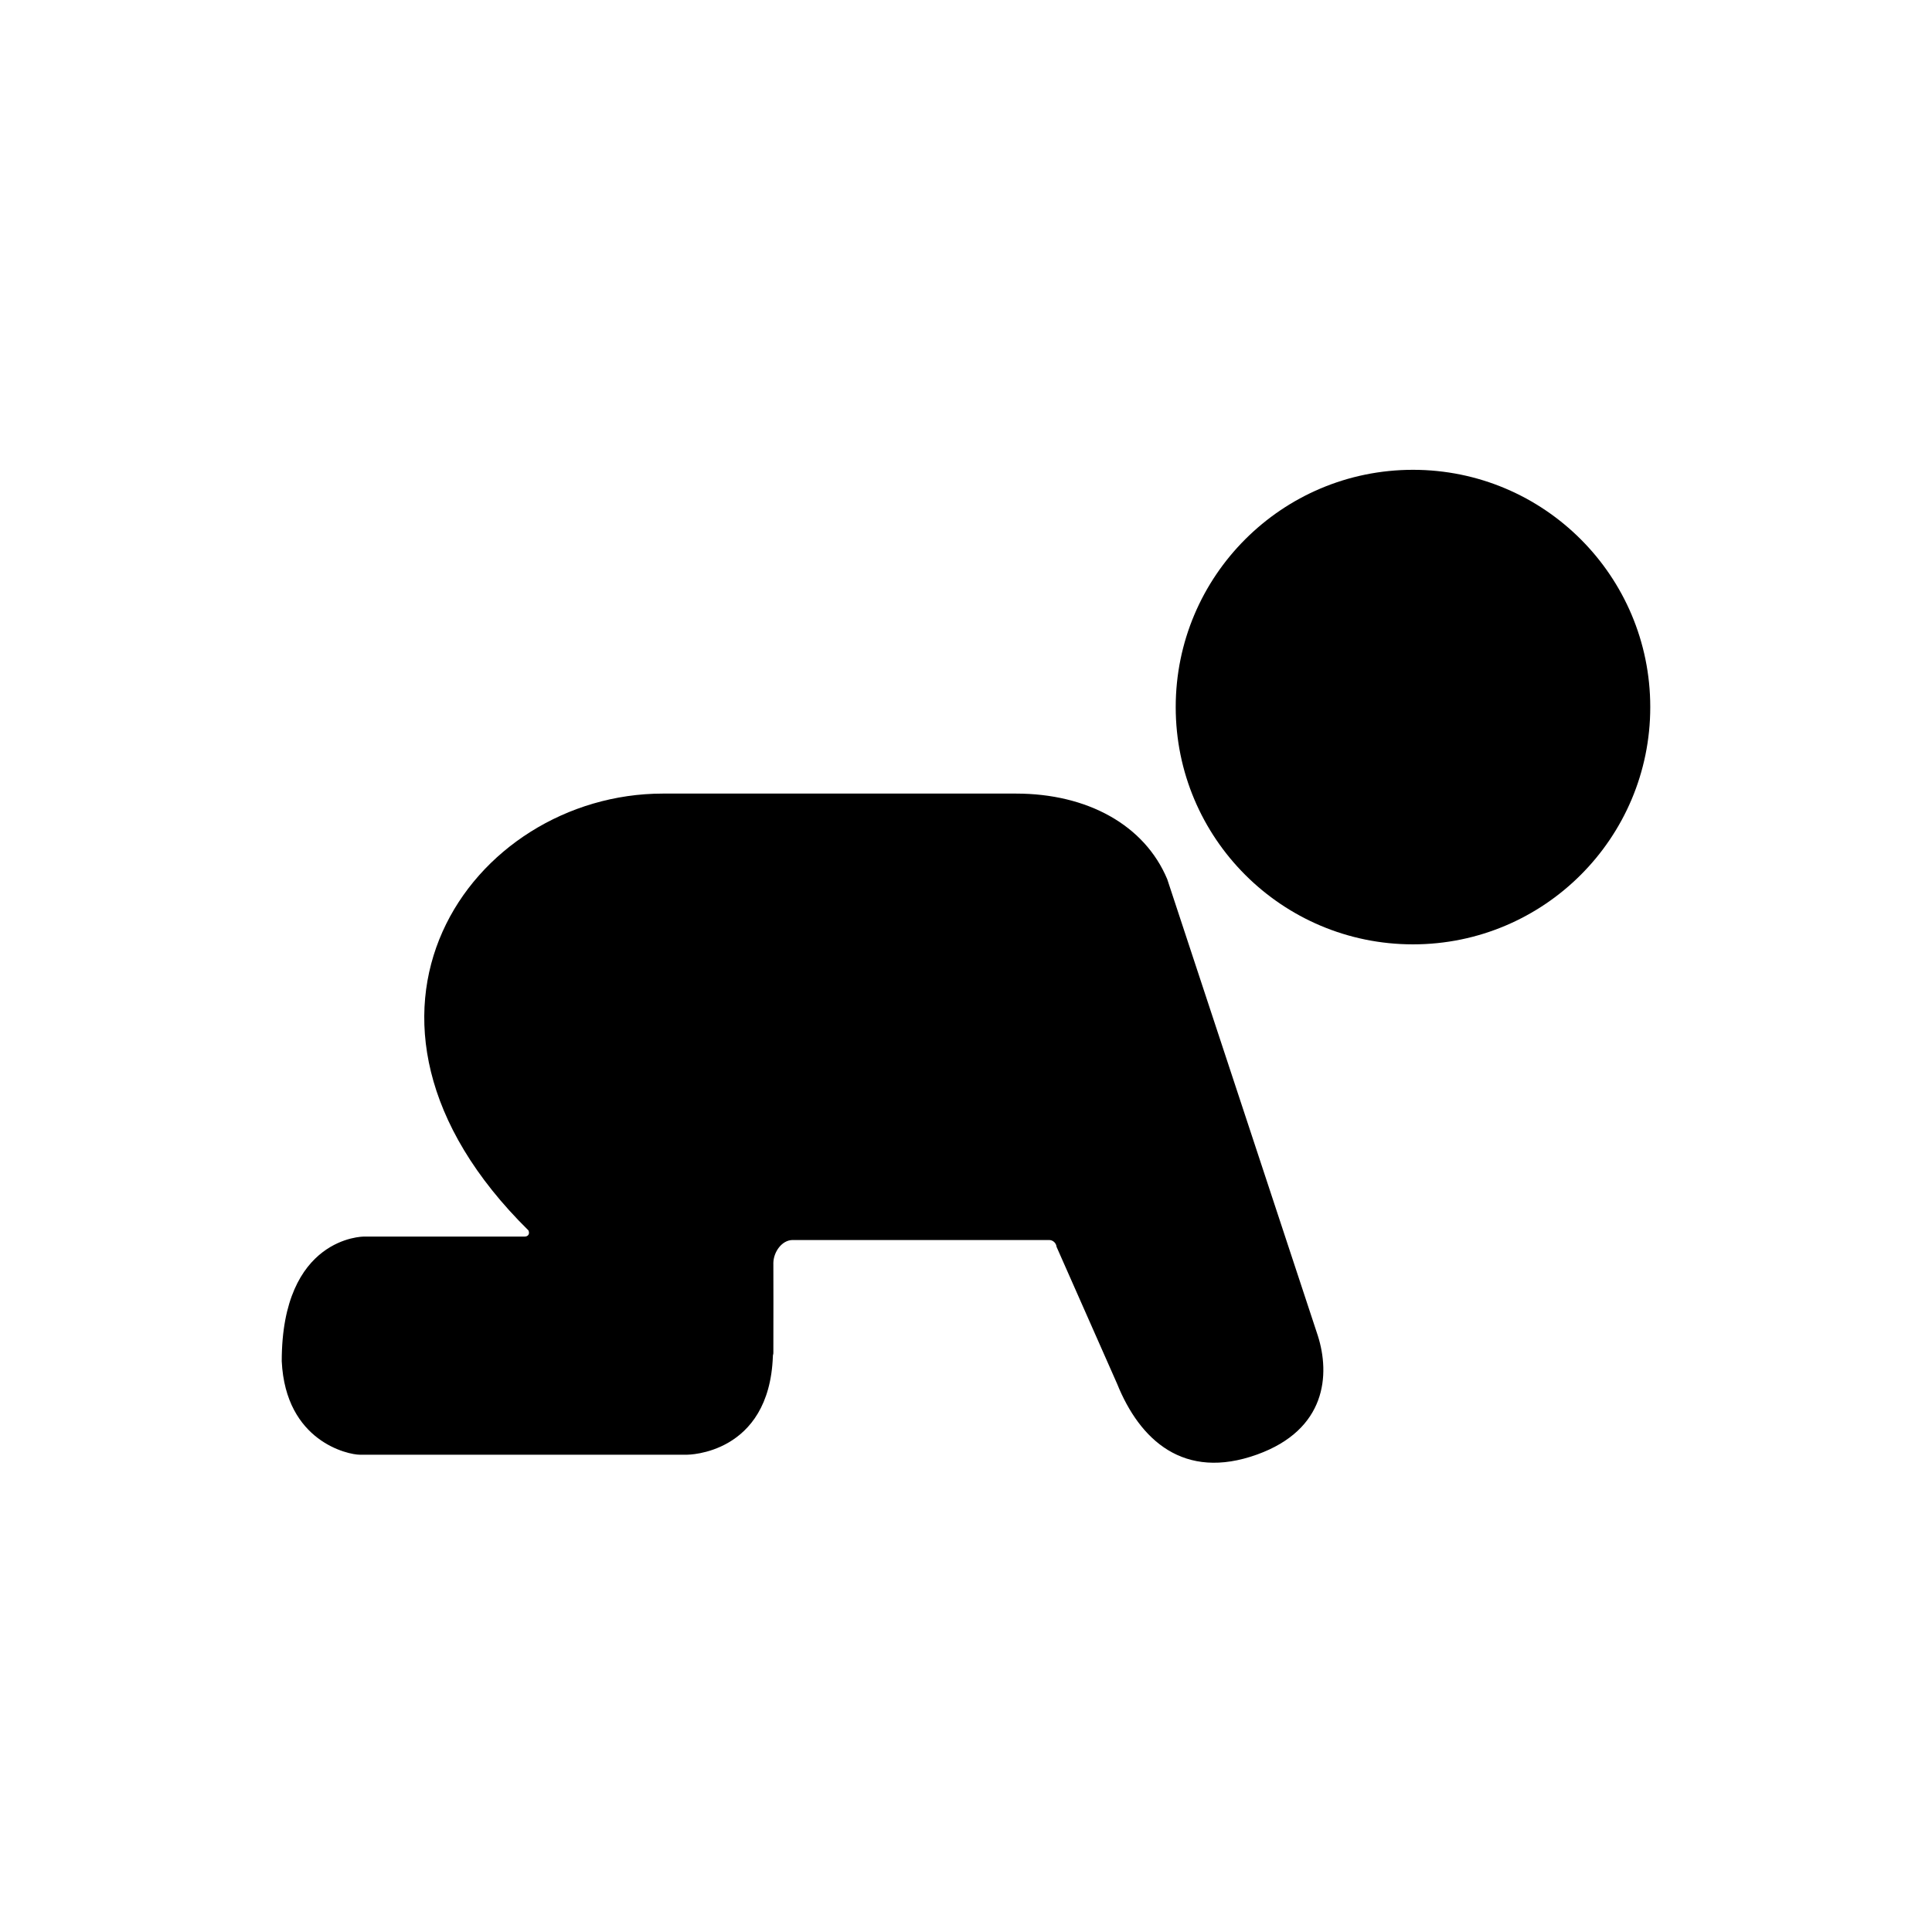 <?xml version="1.0" encoding="iso-8859-1"?>
<!-- Generator: Adobe Illustrator 17.1.0, SVG Export Plug-In . SVG Version: 6.00 Build 0)  -->
<!DOCTYPE svg PUBLIC "-//W3C//DTD SVG 1.1//EN" "http://www.w3.org/Graphics/SVG/1.1/DTD/svg11.dtd">
<svg version="1.1" id="Layer_1" xmlns="http://www.w3.org/2000/svg" xmlns:xlink="http://www.w3.org/1999/xlink" x="0px" y="0px"
	 viewBox="0 0 128 128" style="enable-background:new 0 0 128 128;" xml:space="preserve">
<g>
	<path d="M34.747,81.928H24.091c0,0-5.425-0.008-5.425,8.258c0.258,5.339,4.423,6.192,5.166,6.192s21.698,0,21.698,0
		s5.435,0.007,5.675-6.515c0.009-0.249,0.029-0.007,0.032-0.257c0.011-0.963,0-5.94,0-5.94c0.013-0.708,0.554-1.512,1.283-1.512
		h16.99c0.25,0,0.466,0.202,0.489,0.45l4.013,9.077c1.497,3.712,4.408,6.436,9.271,4.686c4.604-1.657,4.842-5.305,4.029-7.867
		l-9.979-30.25c-1.5-3.583-5.283-5.673-10.018-5.673h-10.16H43.916c-12.666,0-23.291,14.756-8.905,28.941
		C35.113,81.745,34.996,81.928,34.747,81.928z"/>
	<circle cx="93.614" cy="46.846" r="15.72"/>
</g>
</svg>
